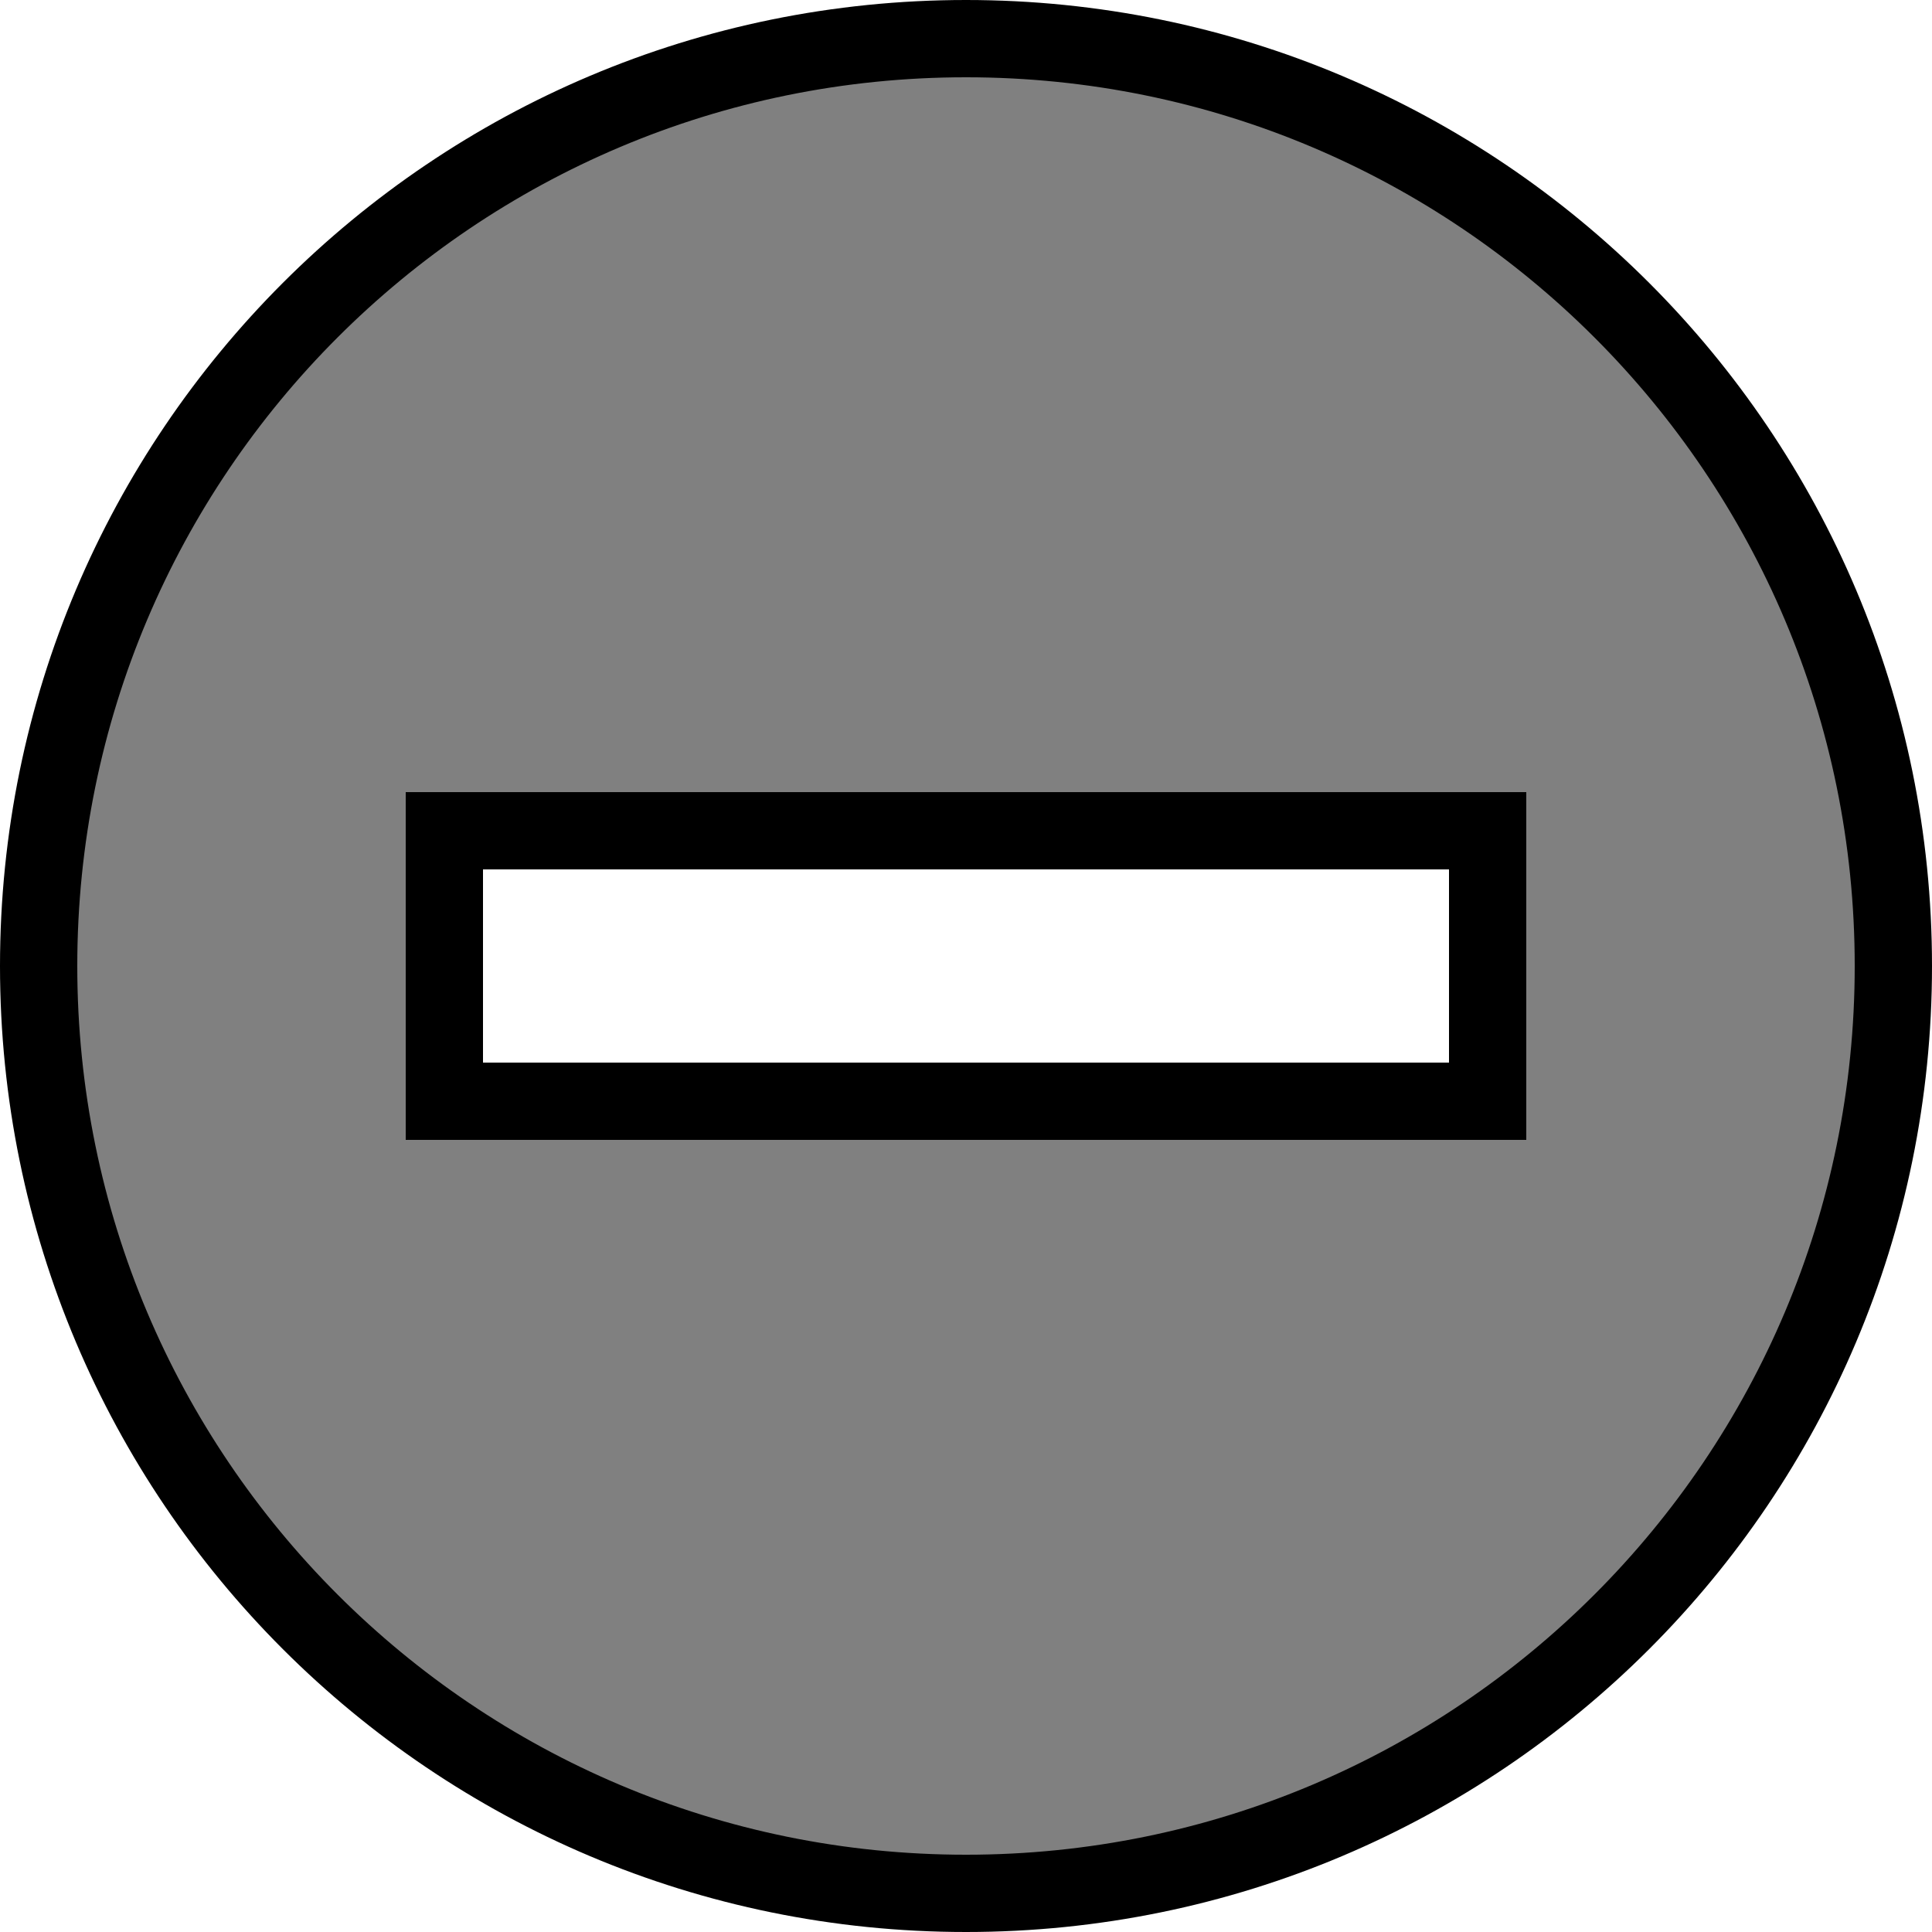 <svg width="25" height="25" viewBox="0 0 25 25" fill="none" xmlns="http://www.w3.org/2000/svg">
<path d="M18.75 14.25H19.25V13.75V11.25V10.75H18.75H6.25H5.75V11.25V13.75V14.25H6.25H18.75ZM0.5 12.5C0.5 5.87 5.87 0.5 12.5 0.5C19.13 0.5 24.5 5.87 24.5 12.5C24.5 19.13 19.13 24.5 12.5 24.5C5.87 24.5 0.5 19.13 0.5 12.5Z" fill="#808080" stroke="black"/>
</svg>
